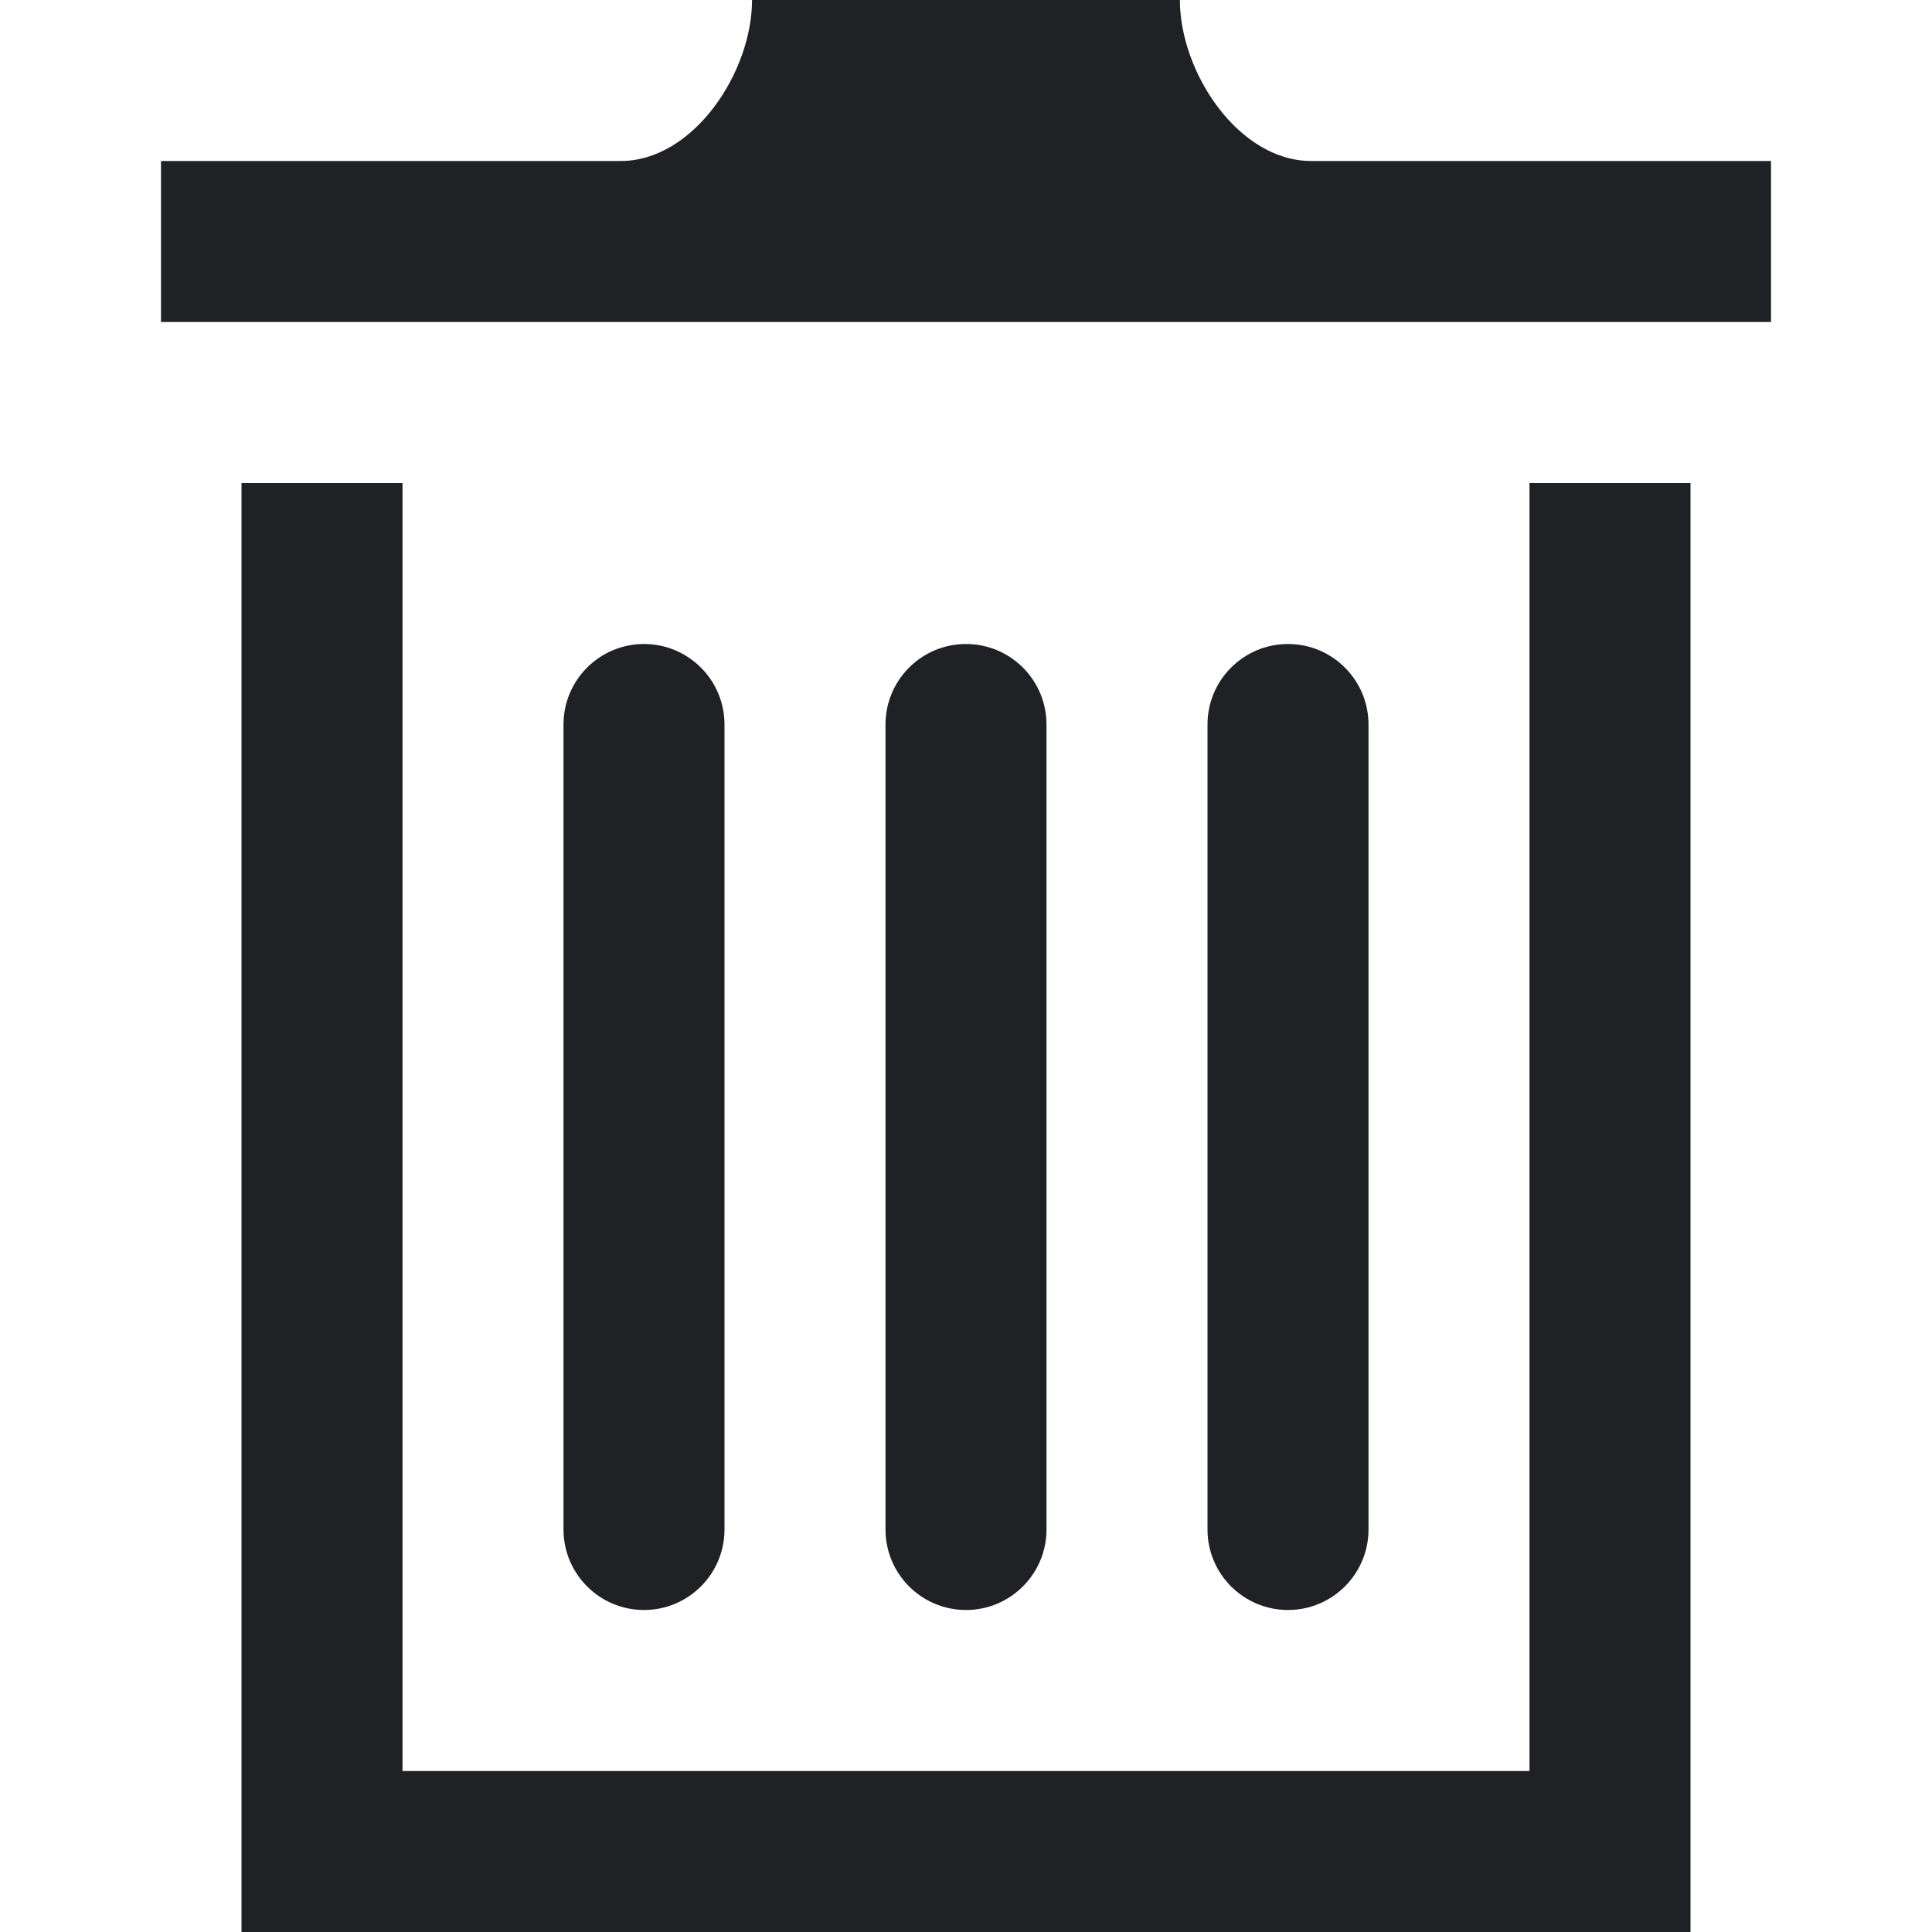 <svg width="24" height="24" viewBox="0 0 24 24" fill="none" xmlns="http://www.w3.org/2000/svg">
<path d="M9 19C9 19.552 8.552 20 8 20C7.448 20 7 19.552 7 19V9C7 8.448 7.448 8 8 8C8.552 8 9 8.448 9 9V19ZM13 19C13 19.552 12.552 20 12 20C11.448 20 11 19.552 11 19V9C11 8.448 11.448 8 12 8C12.552 8 13 8.448 13 9V19ZM17 19C17 19.552 16.552 20 16 20C15.448 20 15 19.552 15 19V9C15 8.448 15.448 8 16 8C16.552 8 17 8.448 17 9V19ZM22 2V4H2V2H7.711C8.611 2 9.342 0.901 9.342 0H14.657C14.657 0.901 15.387 2 16.288 2H22ZM19 6V22H5V6H3V24H21V6H19Z" fill="#202124"/>
</svg>
